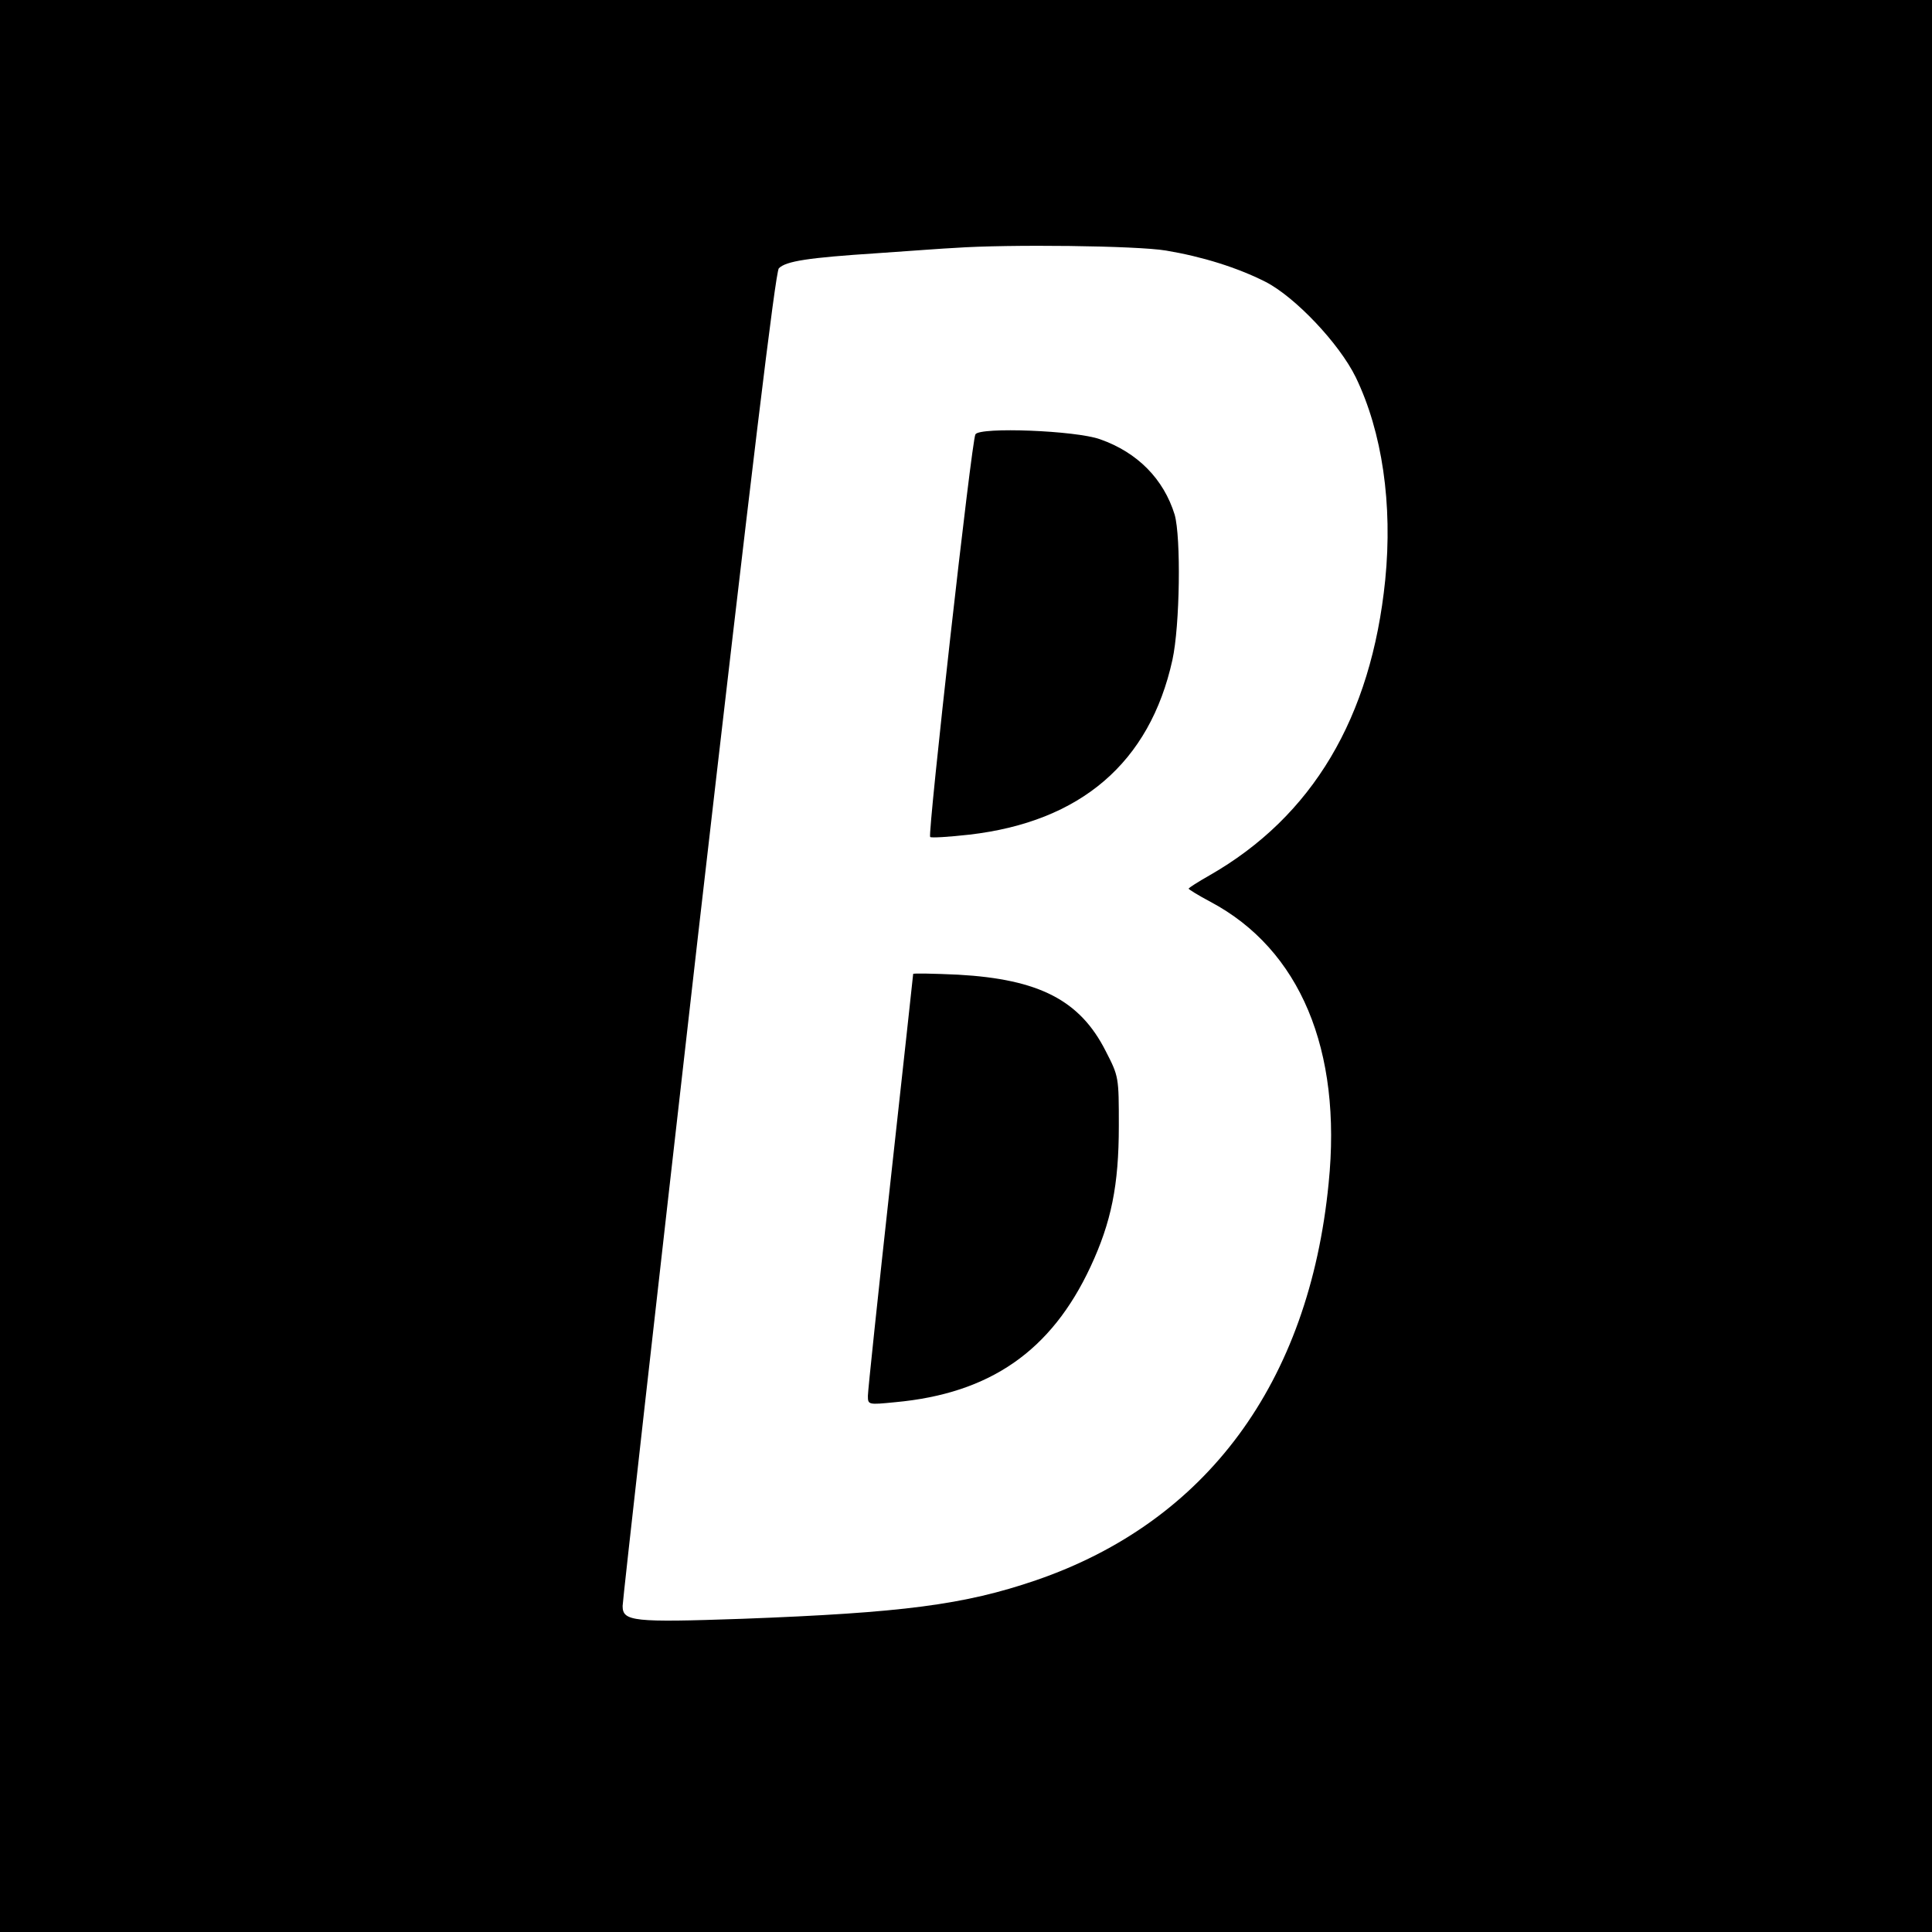 <?xml version="1.0" standalone="no"?>
<!DOCTYPE svg PUBLIC "-//W3C//DTD SVG 20010904//EN"
 "http://www.w3.org/TR/2001/REC-SVG-20010904/DTD/svg10.dtd">
<svg version="1.0" xmlns="http://www.w3.org/2000/svg"
  width="512pt" height="512pt" viewBox="0 0 512 512"
  preserveAspectRatio="xMidYMid meet">

  <g transform="translate(0,512) scale(0.1,-0.1)"
    fill="#000000" stroke="none">
    <path d="M0 2560 l0 -2560 2560 0 2560 0 0 2560 0 2560 -2560 0 -2560 0 0
      -2560z m3090 1896 c96 -16 189 -45 264 -83 78 -40 195 -163 239 -253 70 -145
      98 -336 78 -537 -37 -365 -193 -627 -466 -783 -30 -17 -55 -33 -55 -35 0 -2
      26 -18 58 -35 237 -126 349 -392 313 -746 -52 -529 -324 -897 -776 -1052 -190
      -65 -353 -86 -778 -102 -289 -10 -317 -7 -317 34 0 13 90 813 200 1778 142
      1234 205 1757 214 1767 19 19 77 28 261 40 88 6 180 13 205 14 142 10 483 6
      560 -7z"/>
    <path d="M2585 3969 c-10 -14 -127 -1060 -120 -1067 2 -3 49 0 103 6 296 34
      479 191 539 463 20 91 23 325 6 385 -29 94 -98 165 -198 200 -64 23 -318 33
      -330 13z"/>
    <path d="M2420 2539 c0 -2 -27 -249 -60 -549 -33 -300 -60 -556 -60 -569 0
      -24 1 -24 72 -17 252 23 414 136 518 359 55 118 75 216 75 373 0 130 0 131
      -35 199 -68 134 -176 190 -391 202 -65 3 -119 4 -119 2z"/>
  </g>
</svg>
